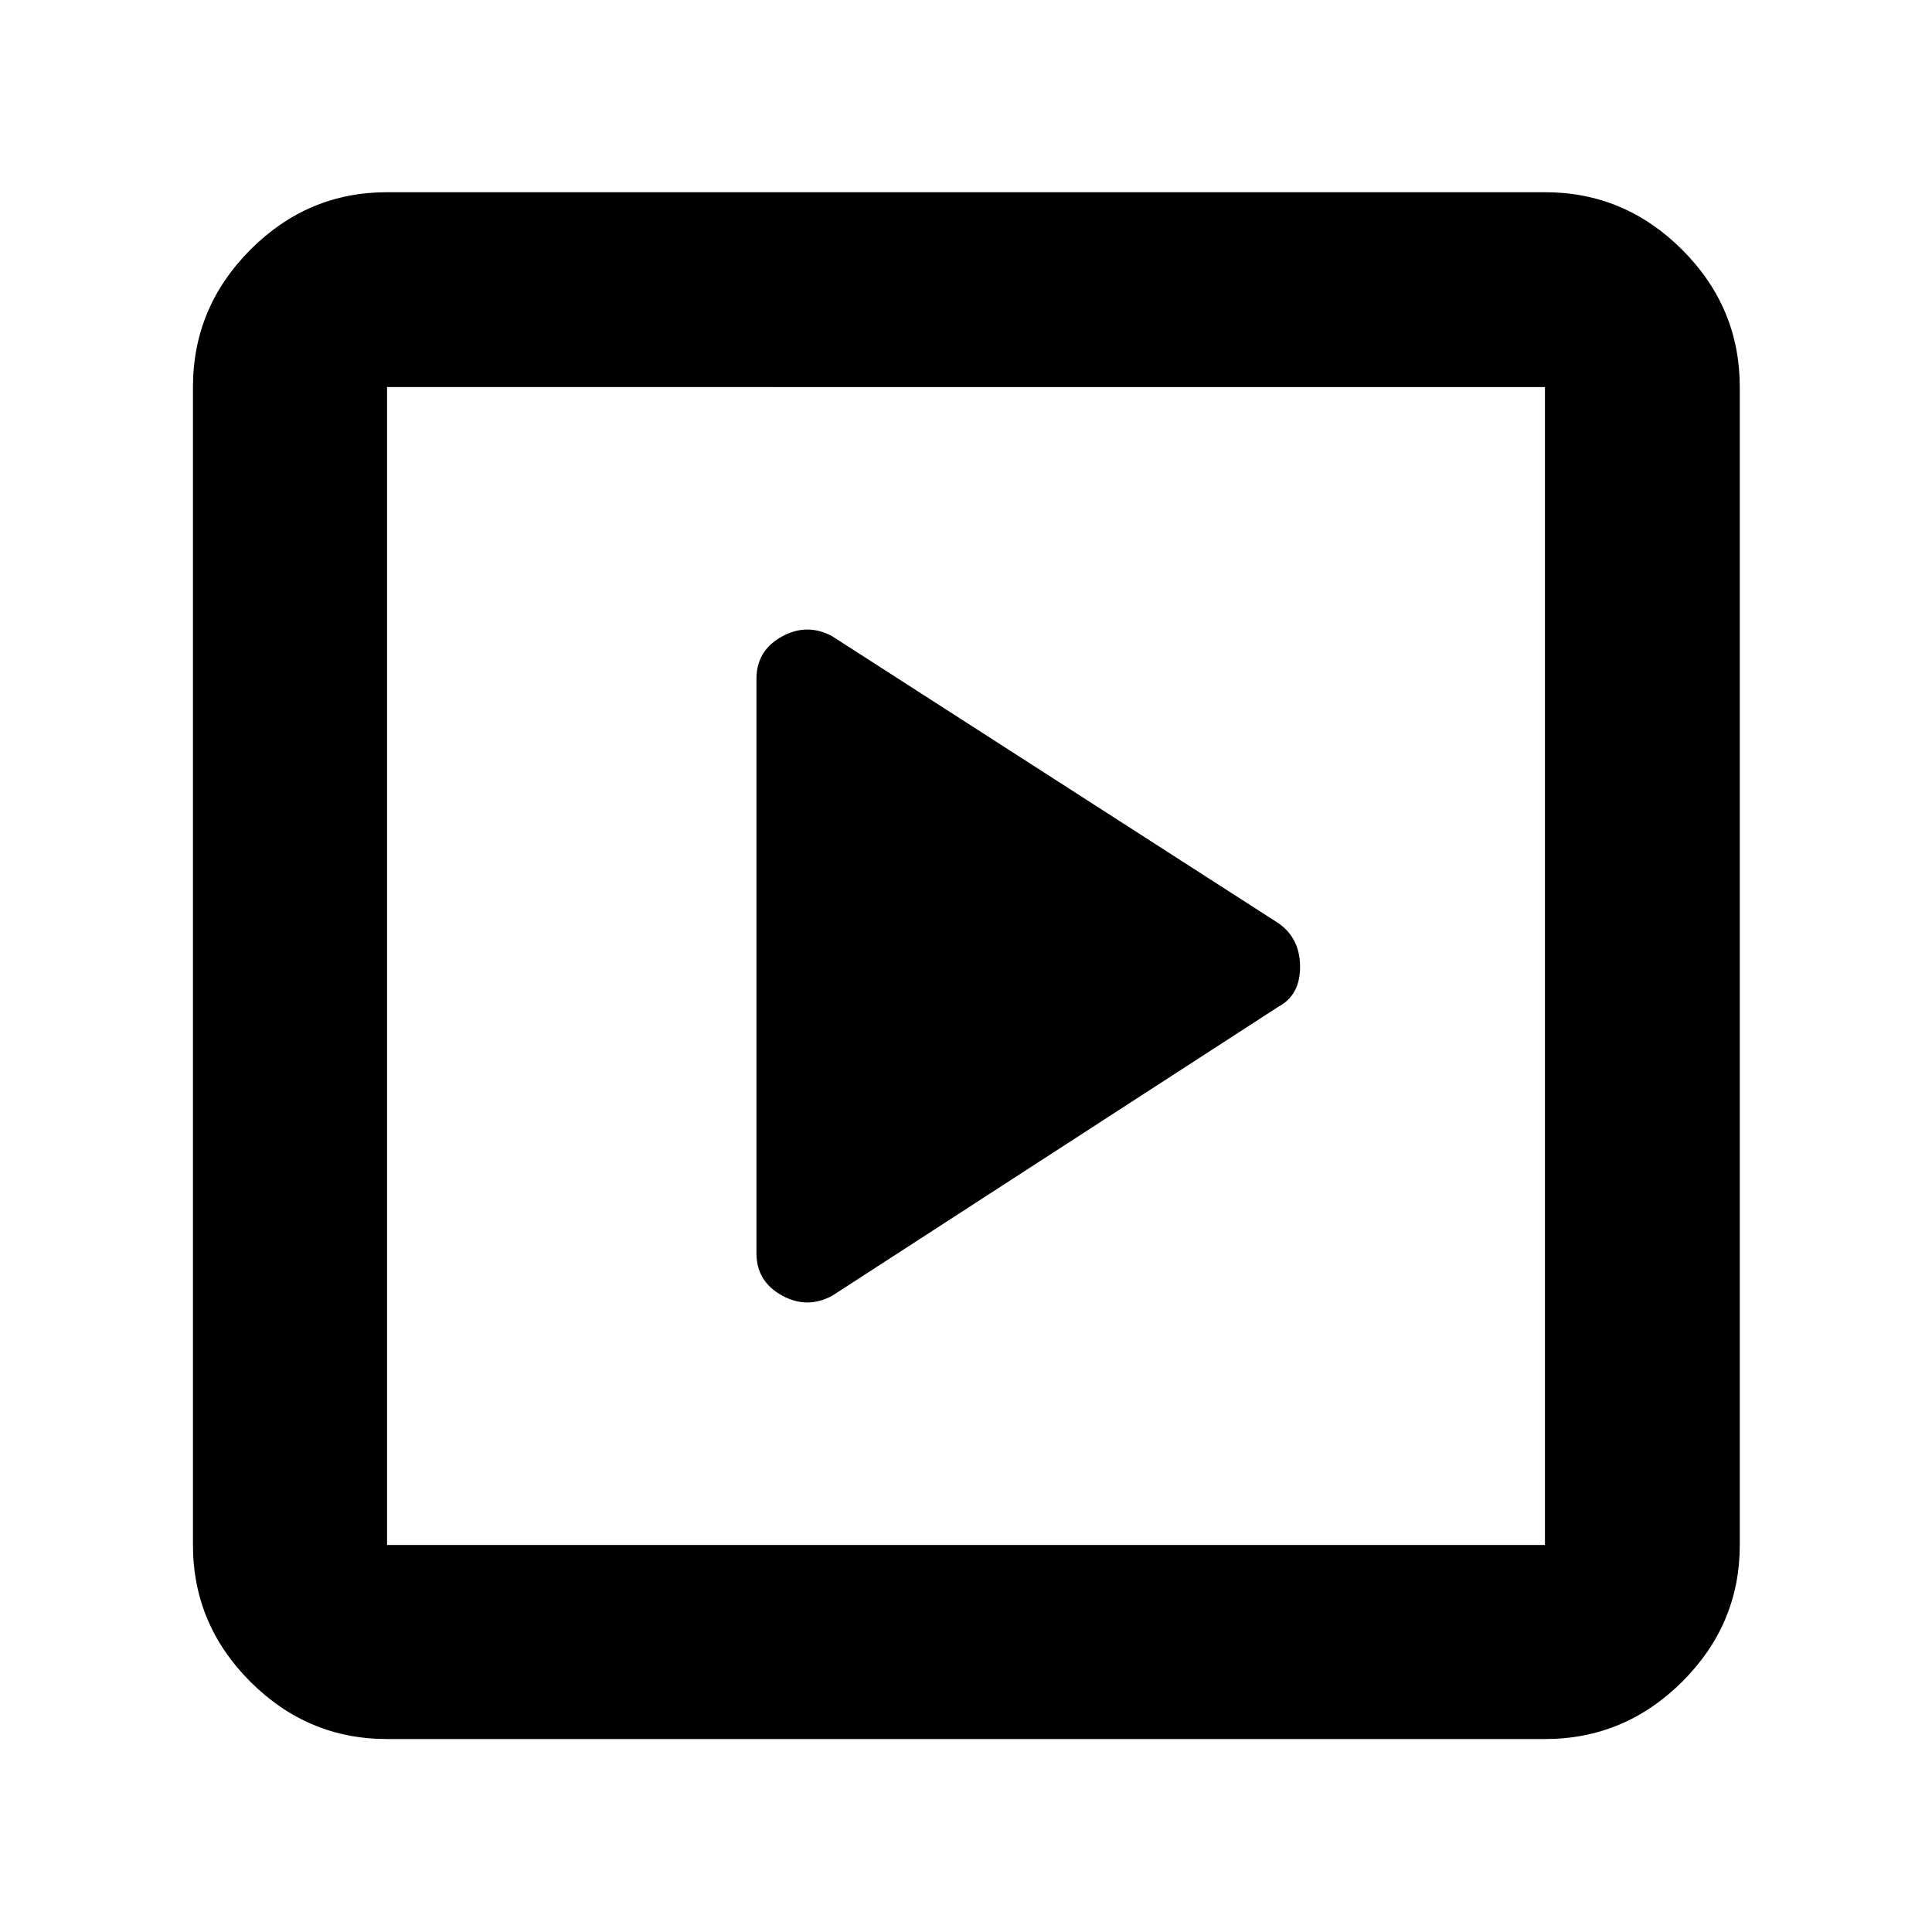 <svg xmlns="http://www.w3.org/2000/svg" height="40" viewBox="0 -960 960 960" width="40"><path d="M635.35-459.84Q646-465.56 646-479.6q0-14.05-10.65-21.6L413.49-643.87q-12.55-6.75-25.08.23-12.53 6.97-12.53 20.93v285.42q0 13.96 12.53 20.93 12.53 6.98 25.08.23l221.86-143.71ZM192.32-95.88q-39.43 0-67.94-28.5-28.5-28.51-28.5-67.94v-575.36q0-39.59 28.5-68.2 28.51-28.61 67.94-28.61h575.36q39.59 0 68.2 28.61t28.61 68.2v575.36q0 39.43-28.61 67.94-28.61 28.5-68.2 28.5H192.32Zm0-96.44h575.36v-575.36H192.32v575.36Zm0-575.36v575.36-575.36Z"/></svg>